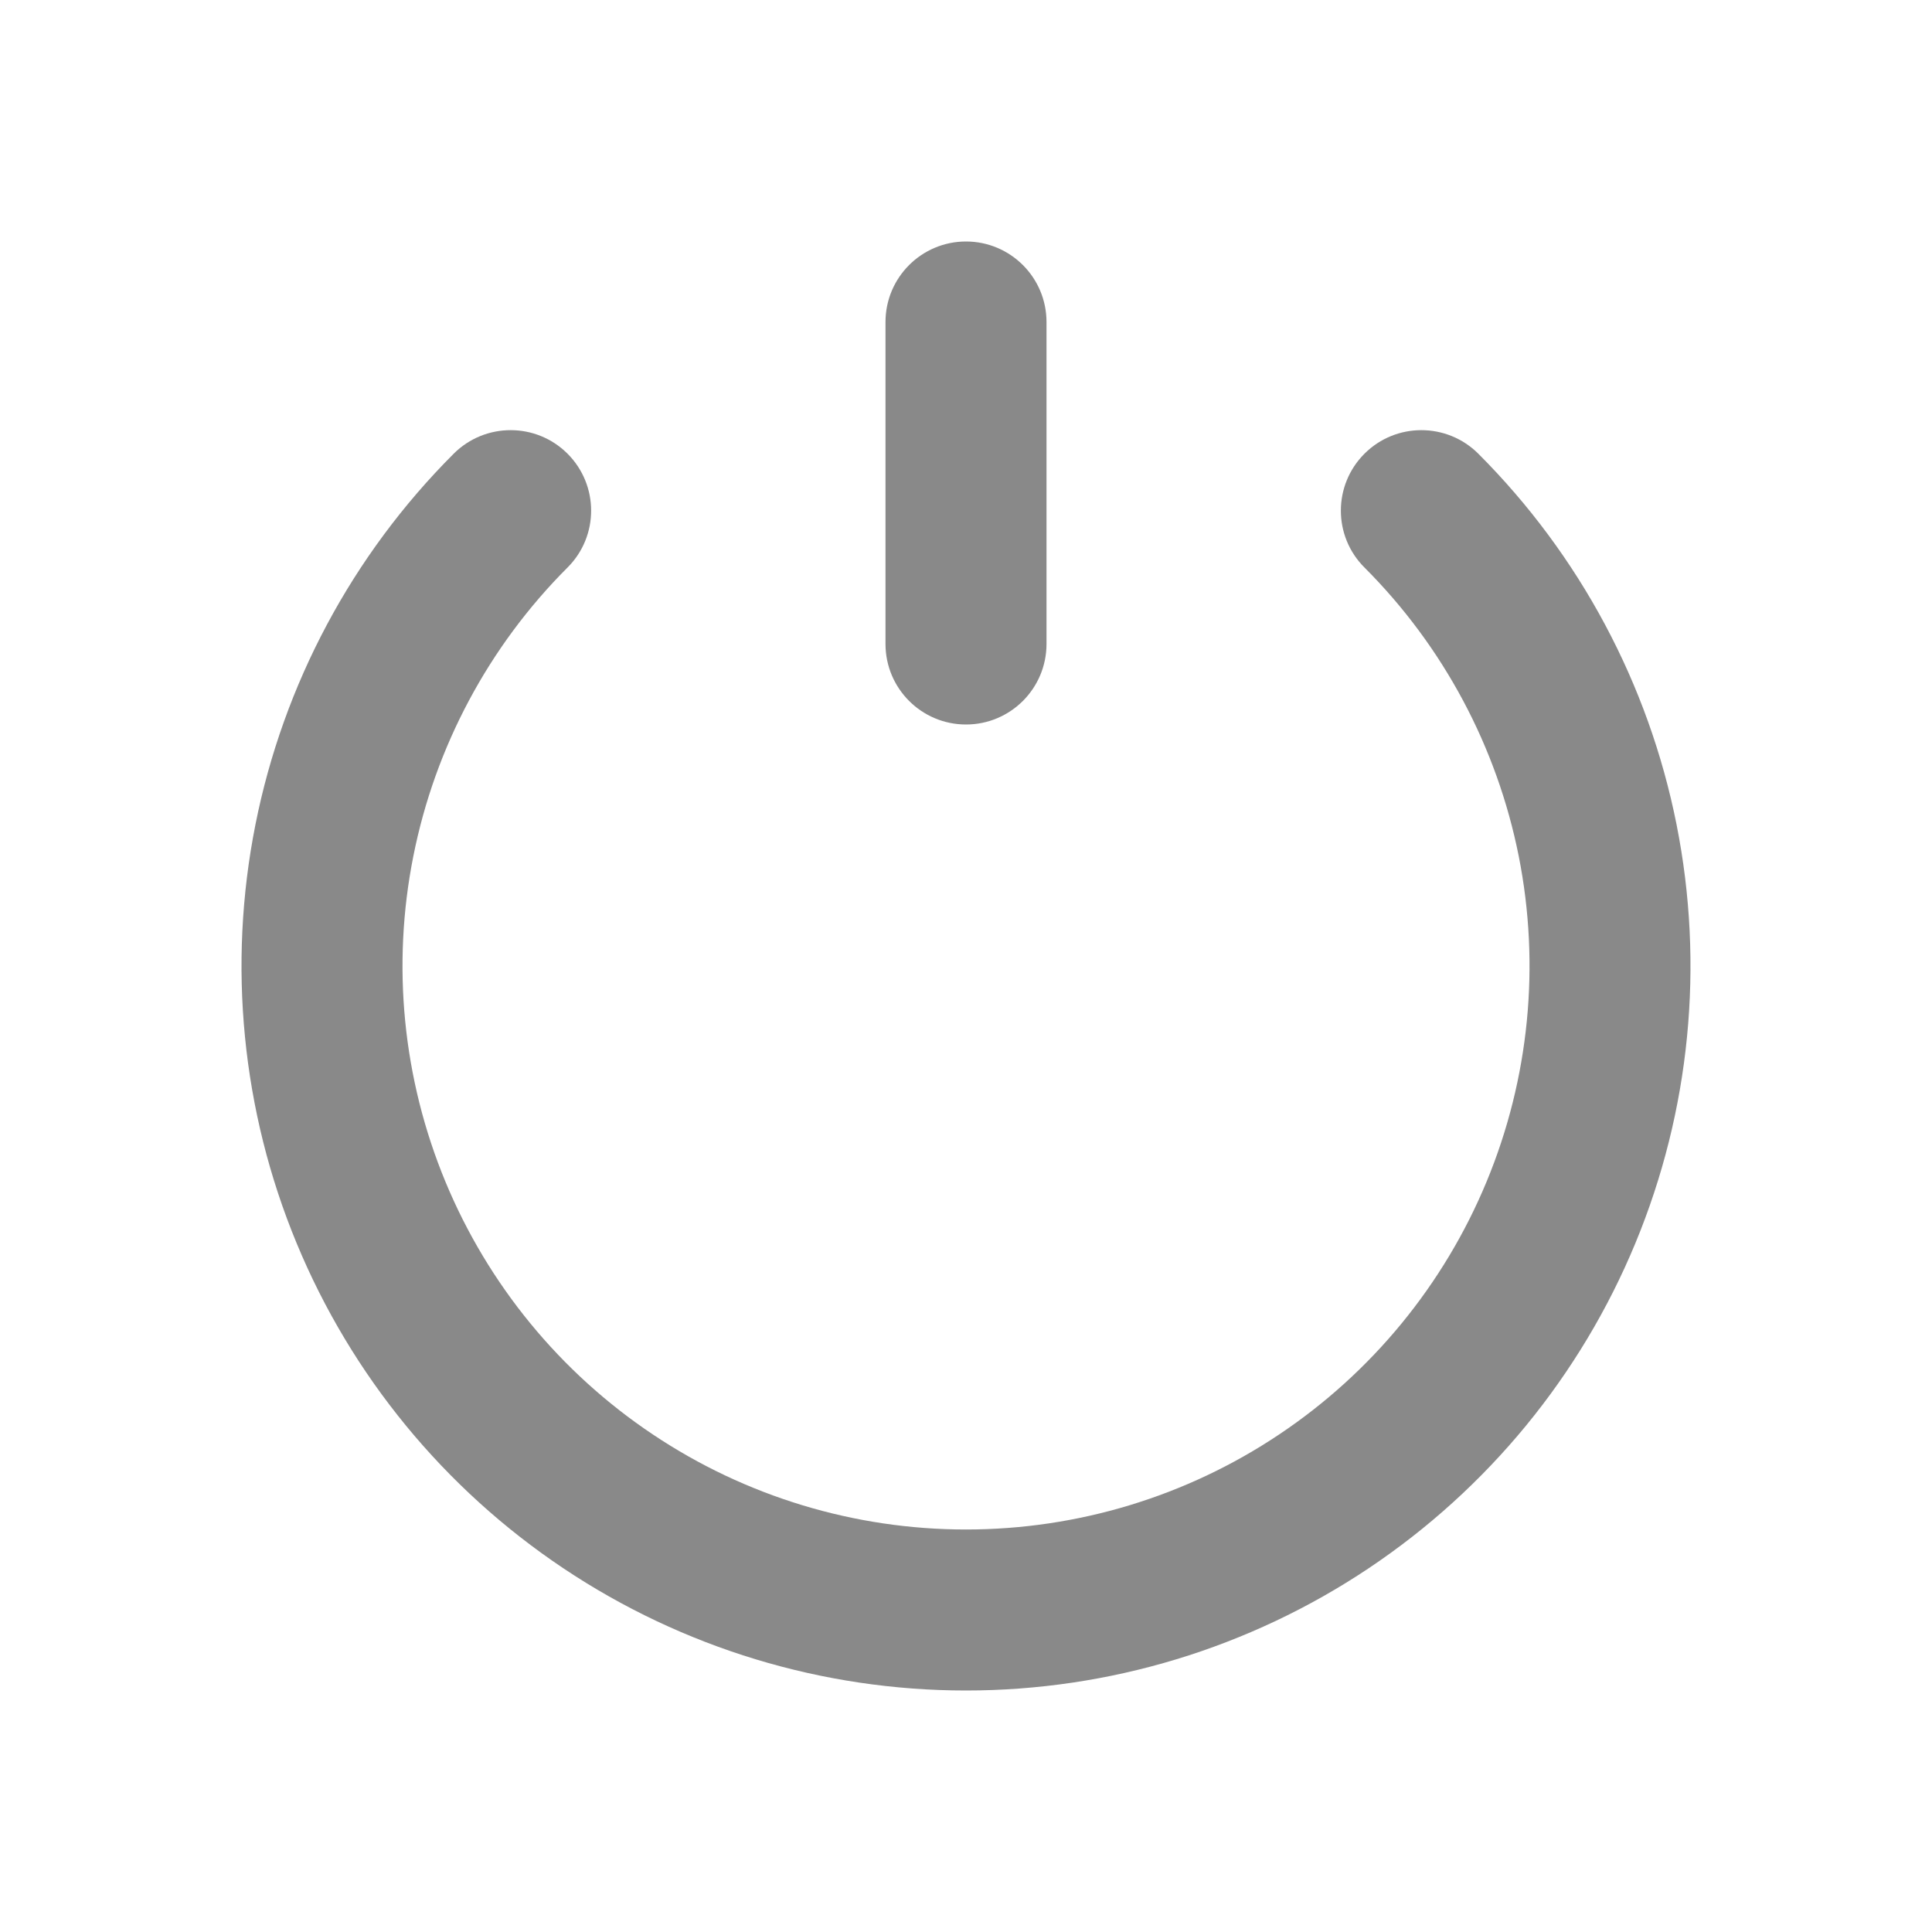 <svg width="24" height="24" viewBox="0 0 24 24" fill="none" xmlns="http://www.w3.org/2000/svg">
    <path fill-rule="evenodd" clip-rule="evenodd" d="M16.95 5.636C17.34 5.246 17.973 5.246 18.364 5.636C19.623 6.895 20.48 8.498 20.827 10.244C21.174 11.99 20.996 13.8 20.315 15.444C19.634 17.089 18.48 18.494 17 19.483C15.52 20.472 13.78 21 12 21C10.22 21 8.48 20.472 7 19.483C5.52 18.494 4.366 17.089 3.685 15.444C3.004 13.8 2.826 11.99 3.173 10.244C3.52 8.498 4.377 6.895 5.636 5.636C6.027 5.246 6.66 5.246 7.05 5.636C7.441 6.027 7.441 6.66 7.05 7.05C6.071 8.029 5.405 9.277 5.135 10.634C4.864 11.992 5.003 13.4 5.533 14.679C6.063 15.958 6.96 17.051 8.111 17.82C9.262 18.59 10.616 19 12 19C13.384 19 14.738 18.59 15.889 17.82C17.04 17.051 17.937 15.958 18.467 14.679C18.997 13.4 19.136 11.992 18.866 10.634C18.595 9.276 17.929 8.029 16.95 7.05C16.559 6.66 16.559 6.027 16.95 5.636Z" fill="#898989"></path>
    <path fill-rule="evenodd" clip-rule="evenodd" d="M12 3C12.552 3 13 3.448 13 4L13 8C13 8.552 12.552 9 12 9C11.448 9 11 8.552 11 8L11 4C11 3.448 11.448 3 12 3Z" fill="#898989"></path>
</svg>